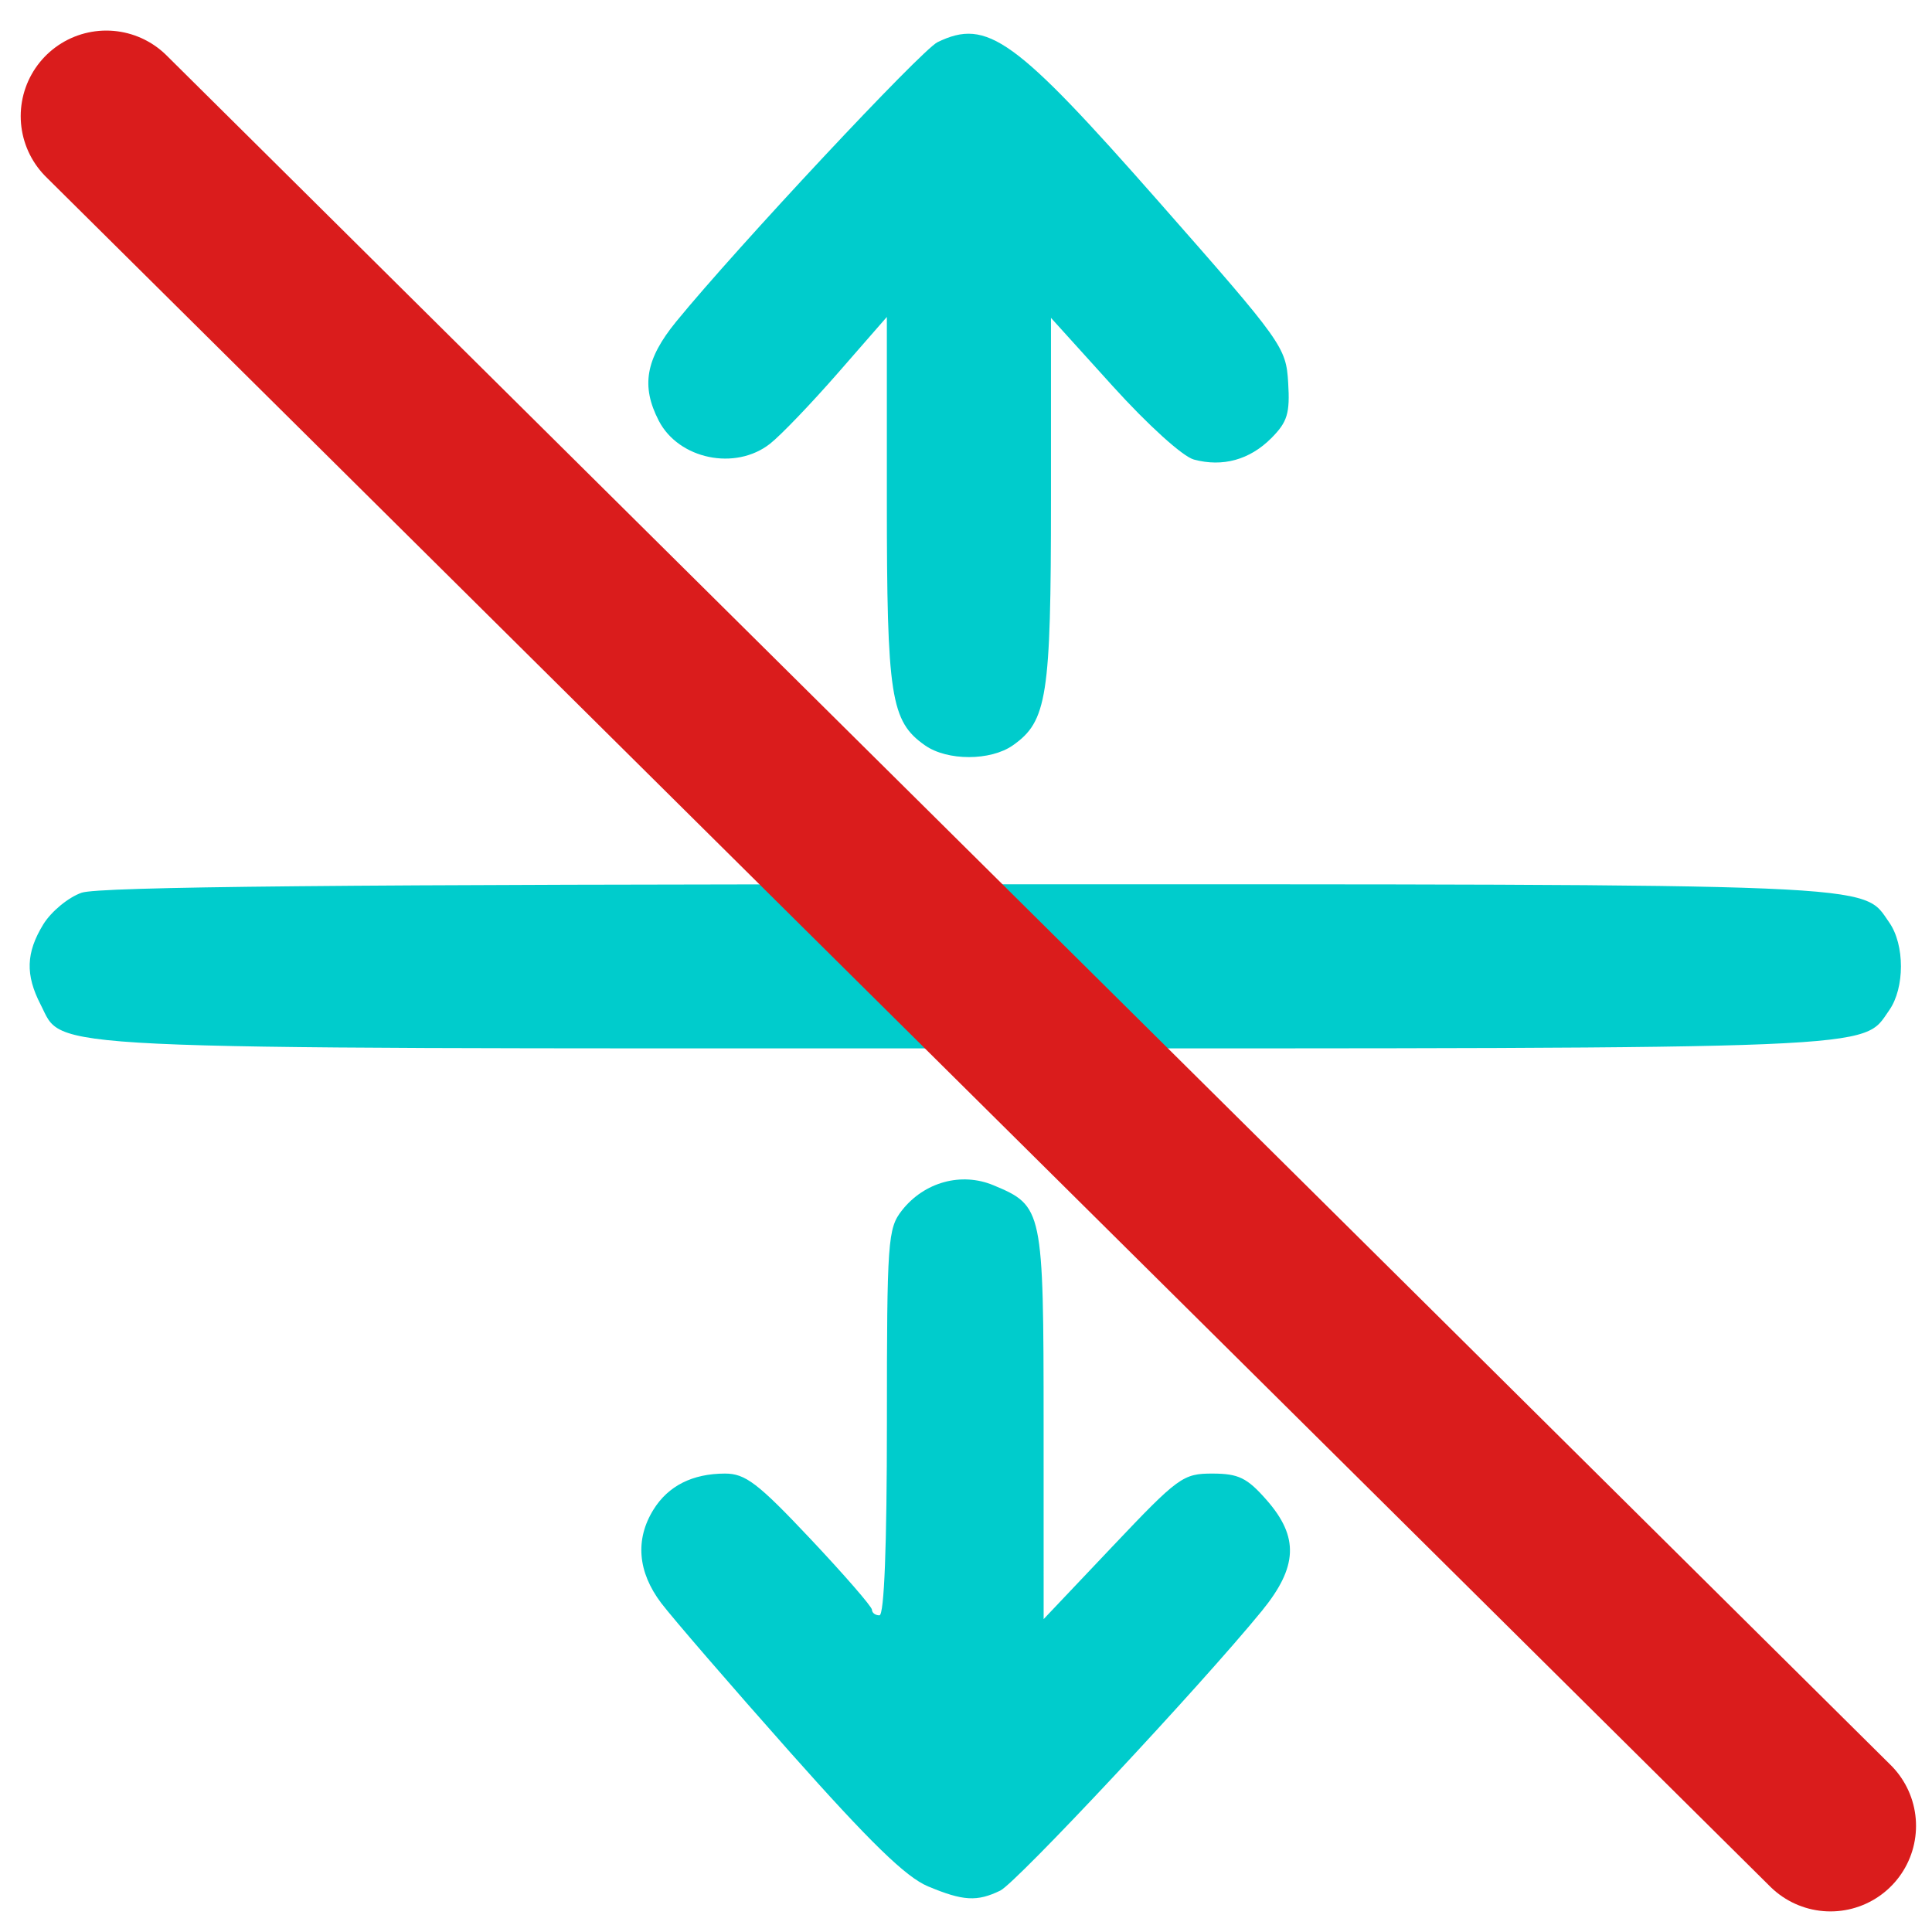 <?xml version="1.0" encoding="UTF-8" standalone="no"?>
<!-- Created with Inkscape (http://www.inkscape.org/) -->

<svg
   width="128"
   height="128"
   viewBox="0 0 33.867 33.867"
   version="1.1"
   id="svg1"
   xml:space="preserve"
   inkscape:version="1.4 (86a8ad7, 2024-10-11)"
   sodipodi:docname="minus_row.svg"
   inkscape:export-filename="minus_split.png"
   inkscape:export-xdpi="96"
   inkscape:export-ydpi="96"
   xmlns:inkscape="http://www.inkscape.org/namespaces/inkscape"
   xmlns:sodipodi="http://sodipodi.sourceforge.net/DTD/sodipodi-0.dtd"
   xmlns="http://www.w3.org/2000/svg"
   xmlns:svg="http://www.w3.org/2000/svg"><sodipodi:namedview
     id="namedview1"
     pagecolor="#505050"
     bordercolor="#eeeeee"
     borderopacity="1"
     inkscape:showpageshadow="0"
     inkscape:pageopacity="0"
     inkscape:pagecheckerboard="0"
     inkscape:deskcolor="#505050"
     inkscape:document-units="mm"
     inkscape:zoom="2.8756734"
     inkscape:cx="48.510377"
     inkscape:cy="74.24348"
     inkscape:window-width="1803"
     inkscape:window-height="1046"
     inkscape:window-x="106"
     inkscape:window-y="-11"
     inkscape:window-maximized="1"
     inkscape:current-layer="layer1" /><defs
     id="defs1" /><g
     inkscape:label="Capa 1"
     inkscape:groupmode="layer"
     id="layer1"><path
       style="fill:#00cccc;fill-opacity:1;stroke:none;stroke-width:0.988;stroke-dasharray:none;stroke-opacity:1"
       d="M 0.758,16.205 C 0.895,15.981 1.197,15.73 1.431,15.649 1.737,15.543 6.059,15.501 16.943,15.501 c 16.255,0 15.689,-0.023 16.174,0.669 0.274,0.391 0.274,1.148 0,1.539 -0.485,0.693 0.082,0.669 -16.198,0.669 -16.55,0 -15.791,0.036 -16.207,-0.768 C 0.443,17.088 0.455,16.701 0.758,16.205 Z M 11.455,26.463 c 0.259,-0.417 0.683,-0.631 1.253,-0.632 0.358,-4.94e-4 0.577,0.167 1.498,1.144 0.593,0.63 1.079,1.189 1.079,1.243 3.4e-5,0.054 0.059,0.098 0.131,0.098 0.084,0 0.131,-1.215 0.131,-3.382 0,-3.193 0.015,-3.401 0.264,-3.717 0.391,-0.497 1.041,-0.675 1.604,-0.44 0.867,0.362 0.878,0.415 0.879,4.201 l 4.94e-4,3.404 1.209,-1.276 c 1.152,-1.216 1.235,-1.276 1.751,-1.275 0.456,9.89e-4 0.607,0.074 0.948,0.463 0.571,0.65 0.548,1.172 -0.085,1.947 -1.065,1.304 -4.3,4.763 -4.583,4.9 -0.408,0.198 -0.652,0.183 -1.267,-0.074 -0.389,-0.163 -1.013,-0.77 -2.421,-2.355 C 12.803,29.537 11.788,28.361 11.59,28.1 11.178,27.554 11.131,26.985 11.455,26.463 Z M 11.852,5.639 c 1.065,-1.304 4.3,-4.763 4.583,-4.9 0.871,-0.421 1.35,-0.076 3.884,2.804 2.169,2.464 2.224,2.542 2.262,3.164 0.033,0.54 -0.013,0.69 -0.297,0.975 C 21.905,8.061 21.433,8.191 20.929,8.056 20.734,8.004 20.123,7.451 19.505,6.768 L 18.423,5.572 v 3.204 c 0,3.438 -0.067,3.868 -0.669,4.29 -0.391,0.274 -1.148,0.274 -1.539,0 -0.602,-0.422 -0.669,-0.851 -0.669,-4.298 v -3.212 L 14.694,6.532 C 14.225,7.069 13.688,7.63 13.499,7.778 12.892,8.256 11.898,8.051 11.548,7.375 11.234,6.767 11.317,6.295 11.852,5.639 Z"
       id="path1" /><path
       style="fill:none;fill-opacity:1;stroke:#da1c1c;stroke-width:3;stroke-linecap:round;stroke-linejoin:round;stroke-dasharray:none;stroke-opacity:1;paint-order:stroke markers fill"
       d="M 1.863,2.036 32.087,32.006"
       id="path2" /></g></svg>
